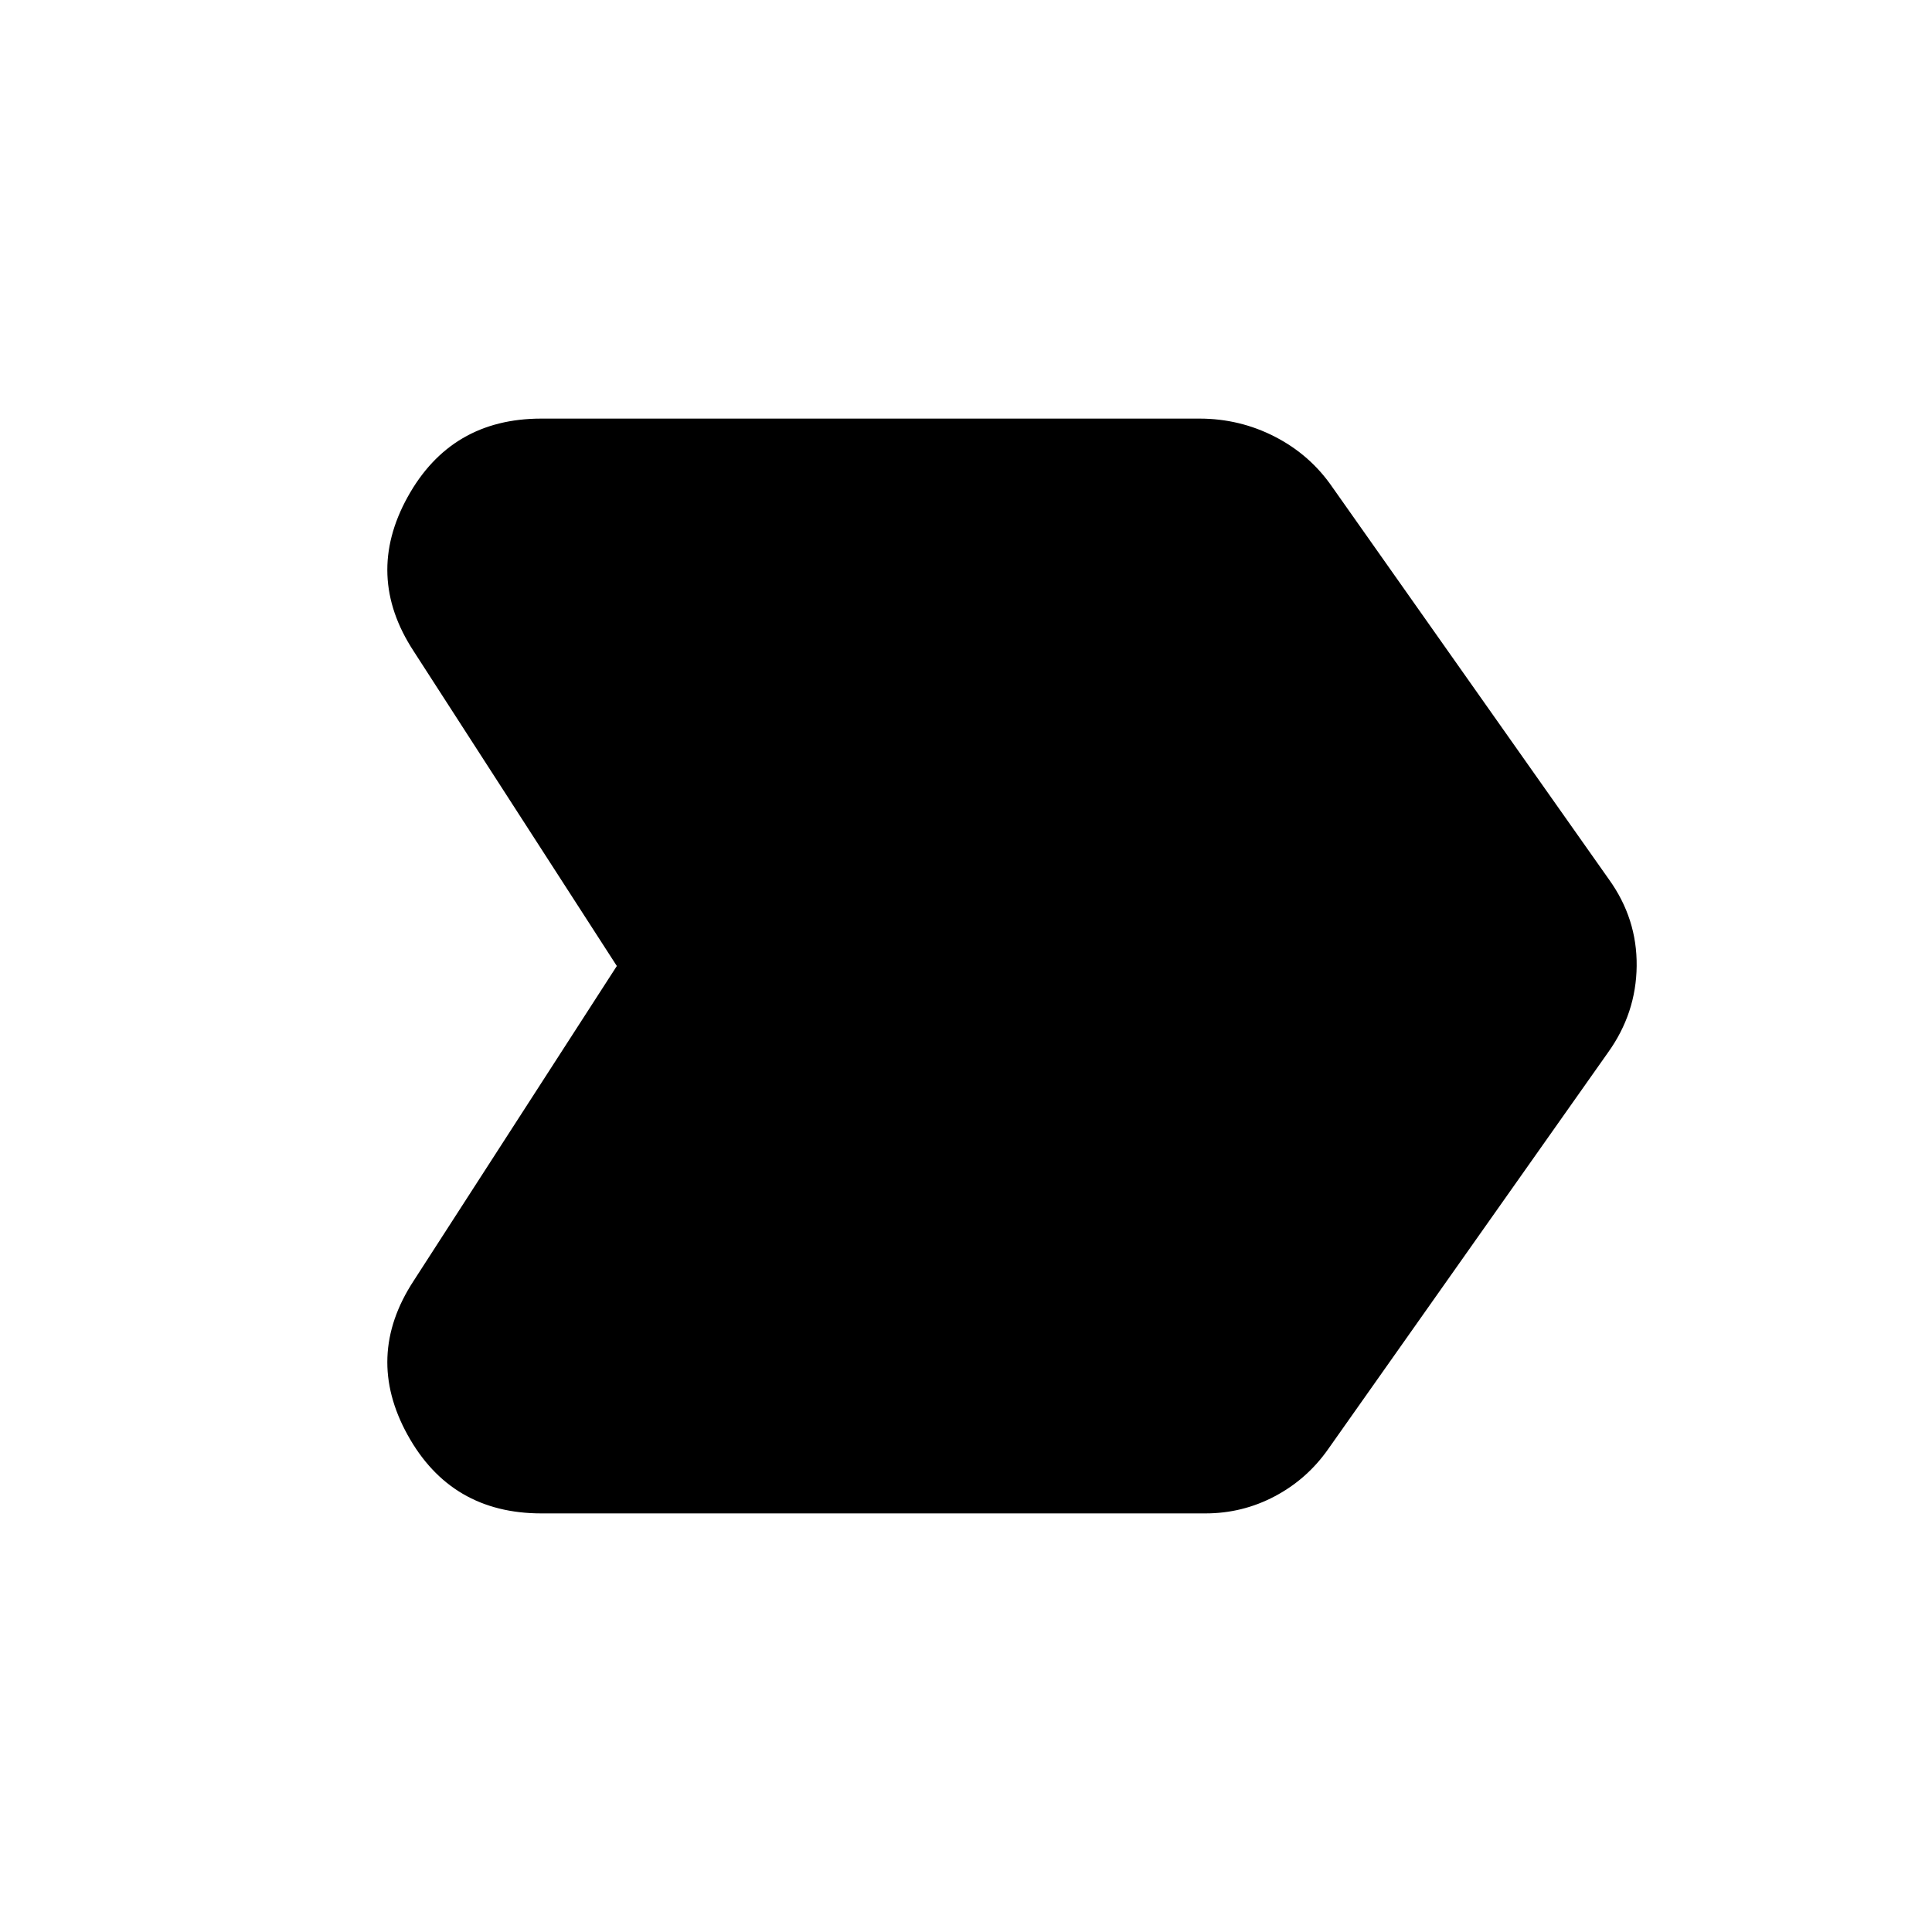 <svg xmlns="http://www.w3.org/2000/svg" height="24" viewBox="0 -960 960 960" width="24"><path d="M269-208q-44.94 0-66.47-39t2.97-76.5l101-156.5-101-156.5Q181-674 202.53-713T269-752h327q20 0 37.5 9t28.5 25l137.5 195q14 19.5 13.75 43T799-437L660-240q-10.5 15-26.57 23.5T599-208H269Z"/></svg>